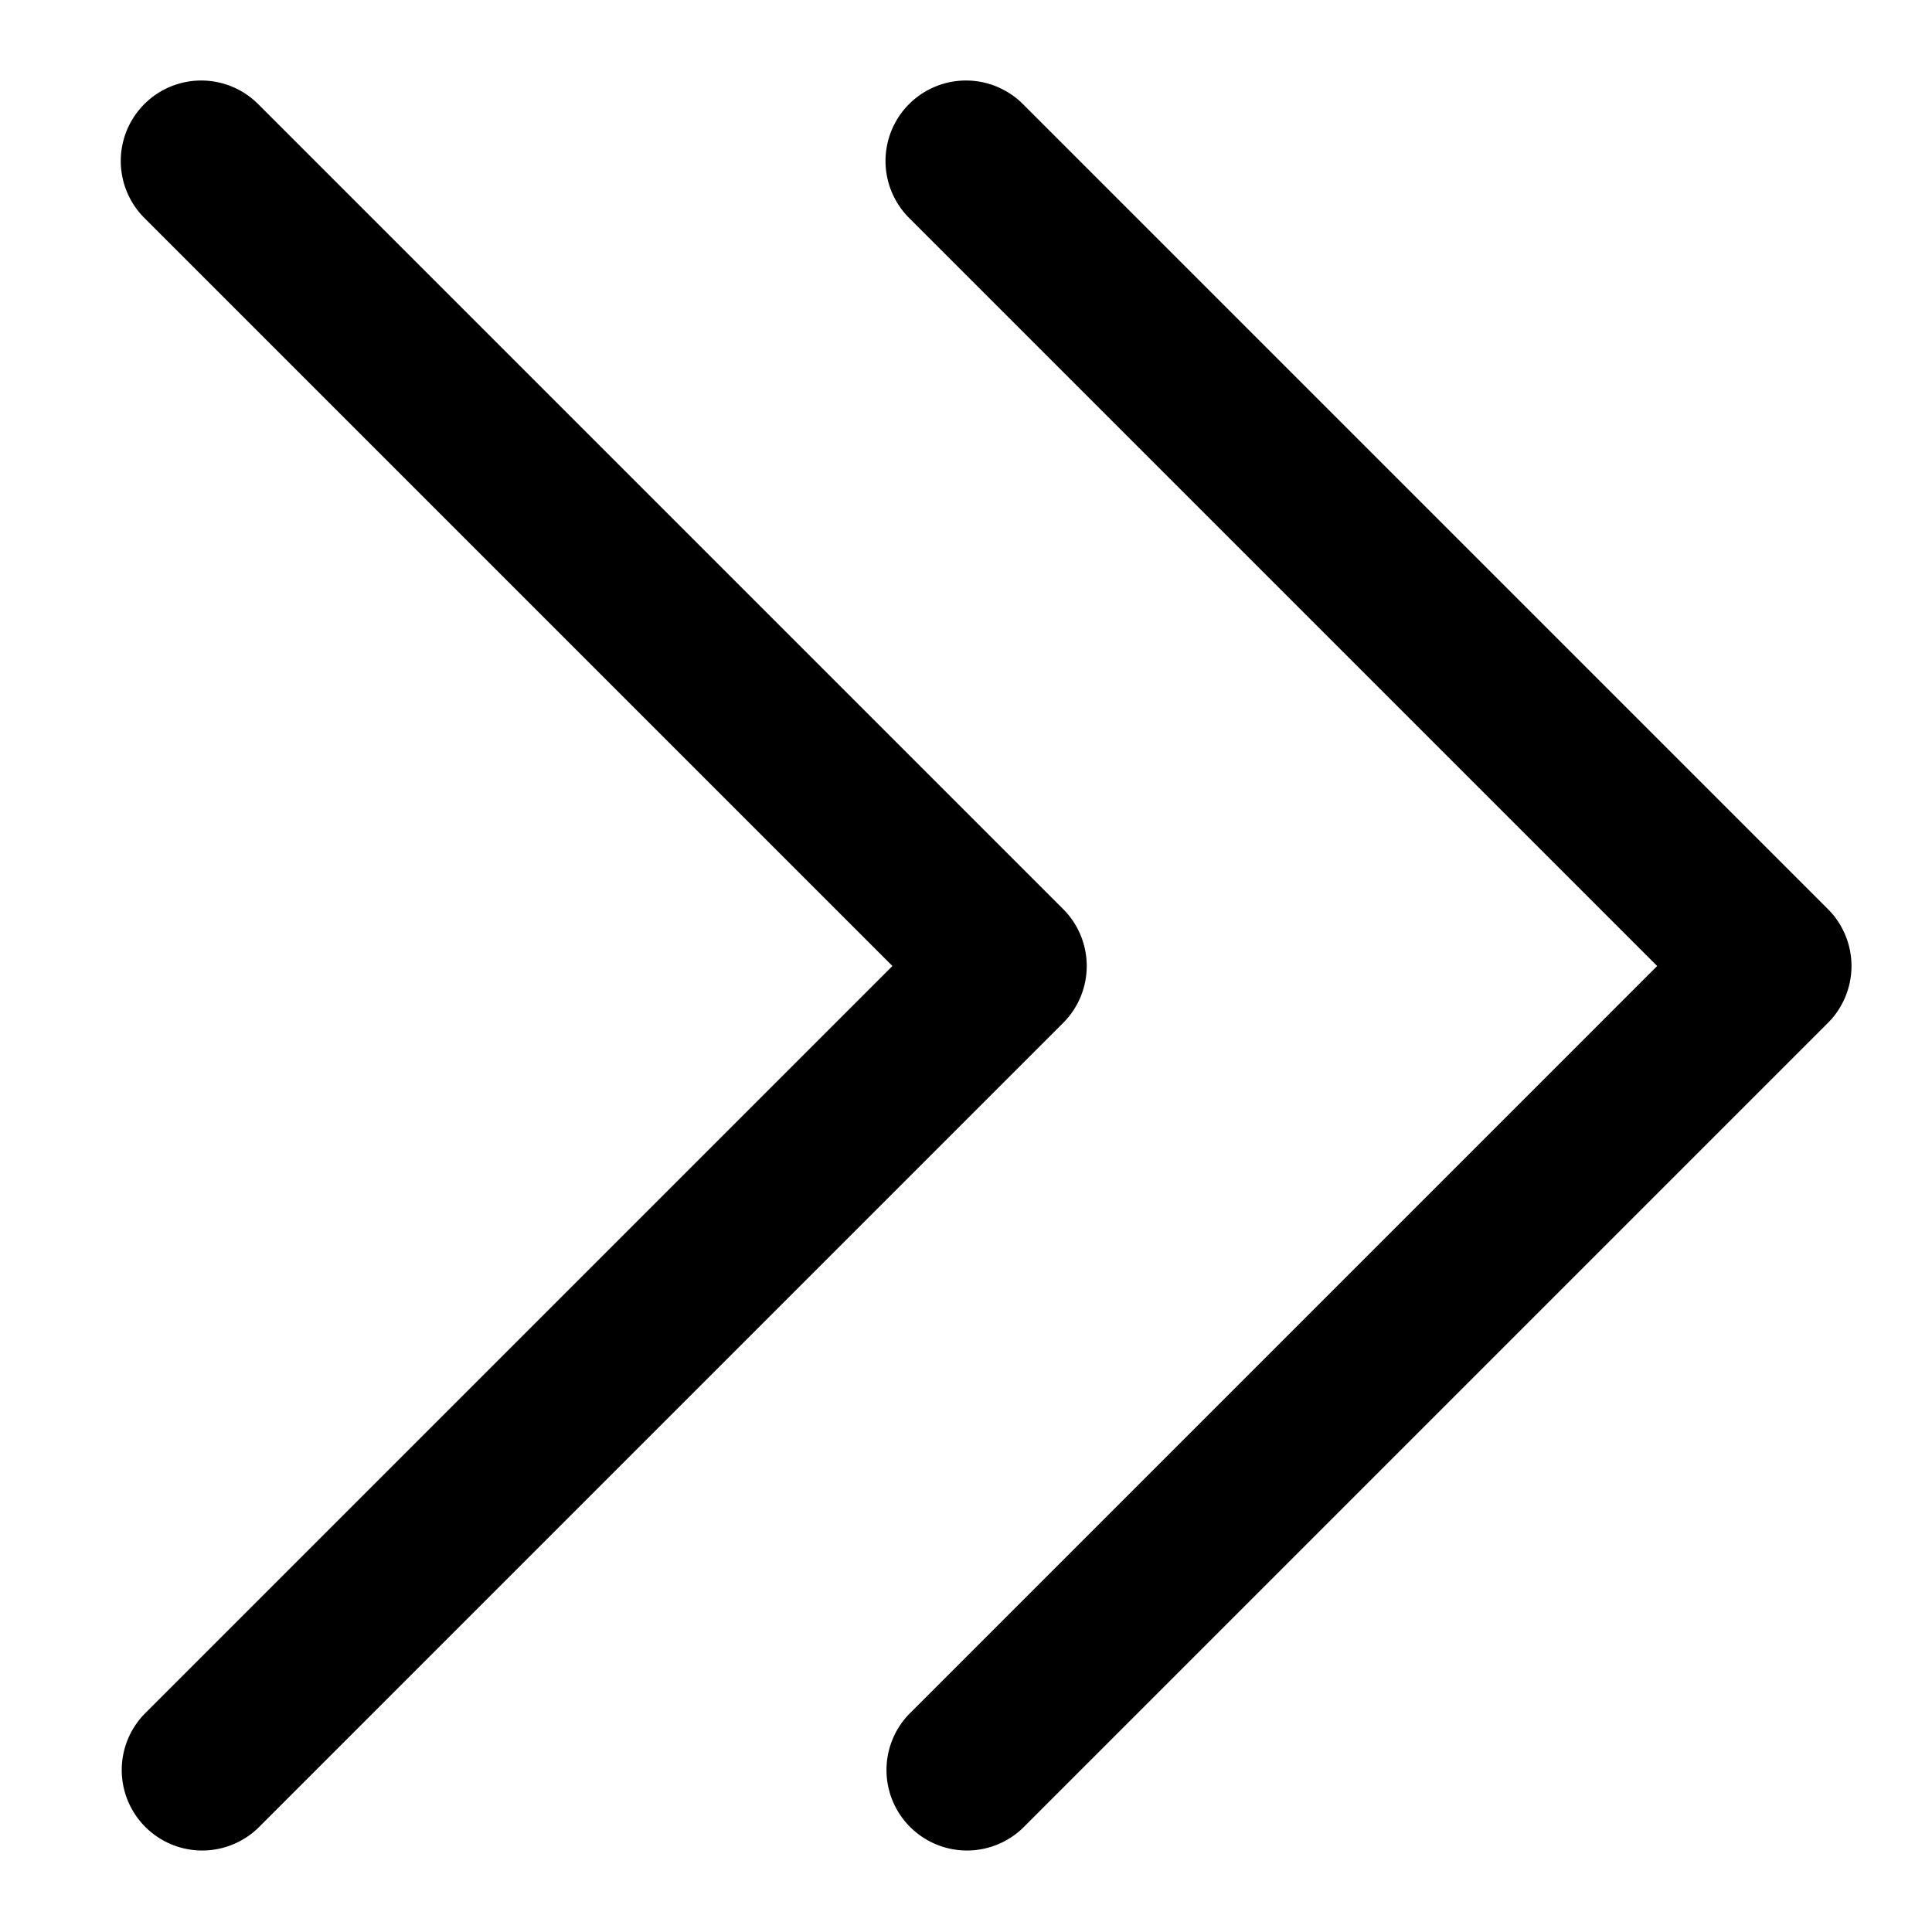 <svg viewBox="0 0 48 48"><path fill-rule="nonzero" d="M22.586 2.586a2 2 0 0 0 0 2.828L41.172 24 22.586 42.586a2 2 0 0 0 2.828 2.828l20-20a2 2 0 0 0 0-2.828l-20-20a2 2 0 0 0-2.828 0zm-19 0a2 2 0 0 0 0 2.828L22.172 24 3.586 42.586a2 2 0 0 0 2.828 2.828l20-20a2 2 0 0 0 0-2.828l-20-20a2 2 0 0 0-2.828 0z"/></svg>